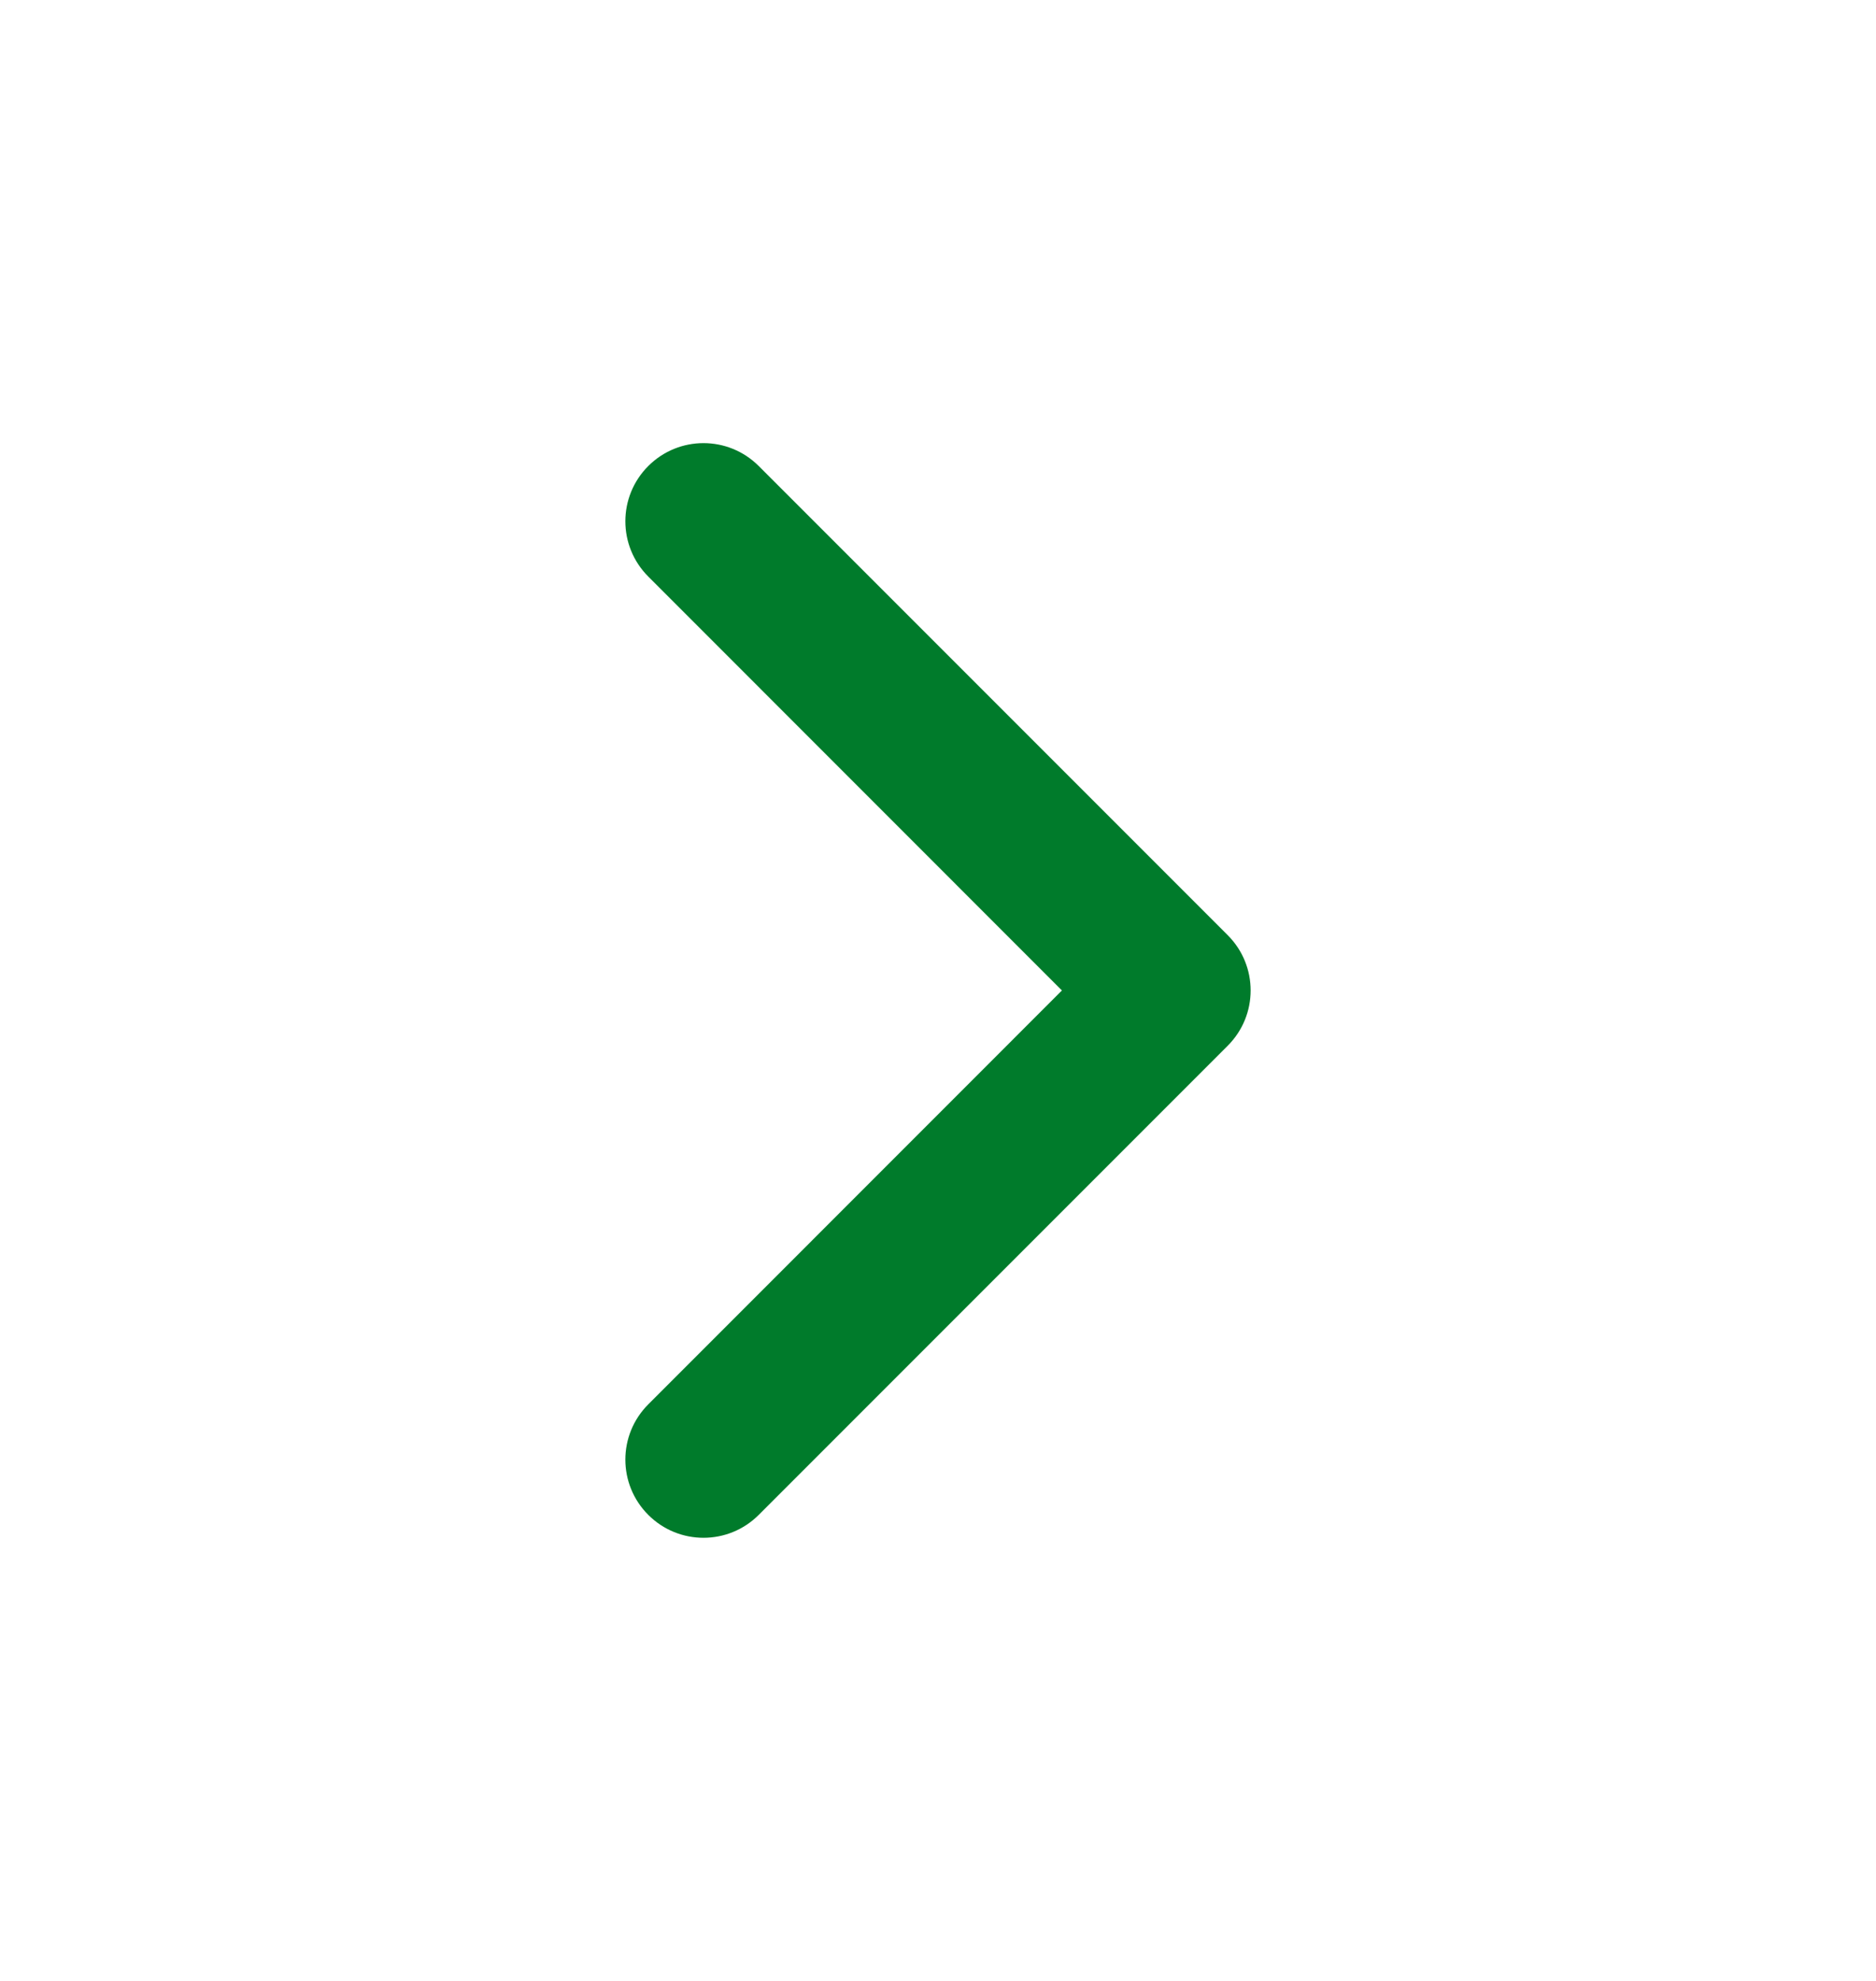 <svg width="18" height="19" viewBox="0 0 18 19" fill="none" xmlns="http://www.w3.org/2000/svg">
<path fill-rule="evenodd" clip-rule="evenodd" d="M6.22 14.53C5.927 14.237 5.927 13.763 6.22 13.47L10.189 9.5L6.22 5.53C5.927 5.237 5.927 4.763 6.22 4.47C6.513 4.177 6.987 4.177 7.28 4.47L11.78 8.97C12.073 9.263 12.073 9.737 11.78 10.03L7.28 14.53C6.987 14.823 6.513 14.823 6.22 14.53Z" fill="#007B2B"/>
</svg>
